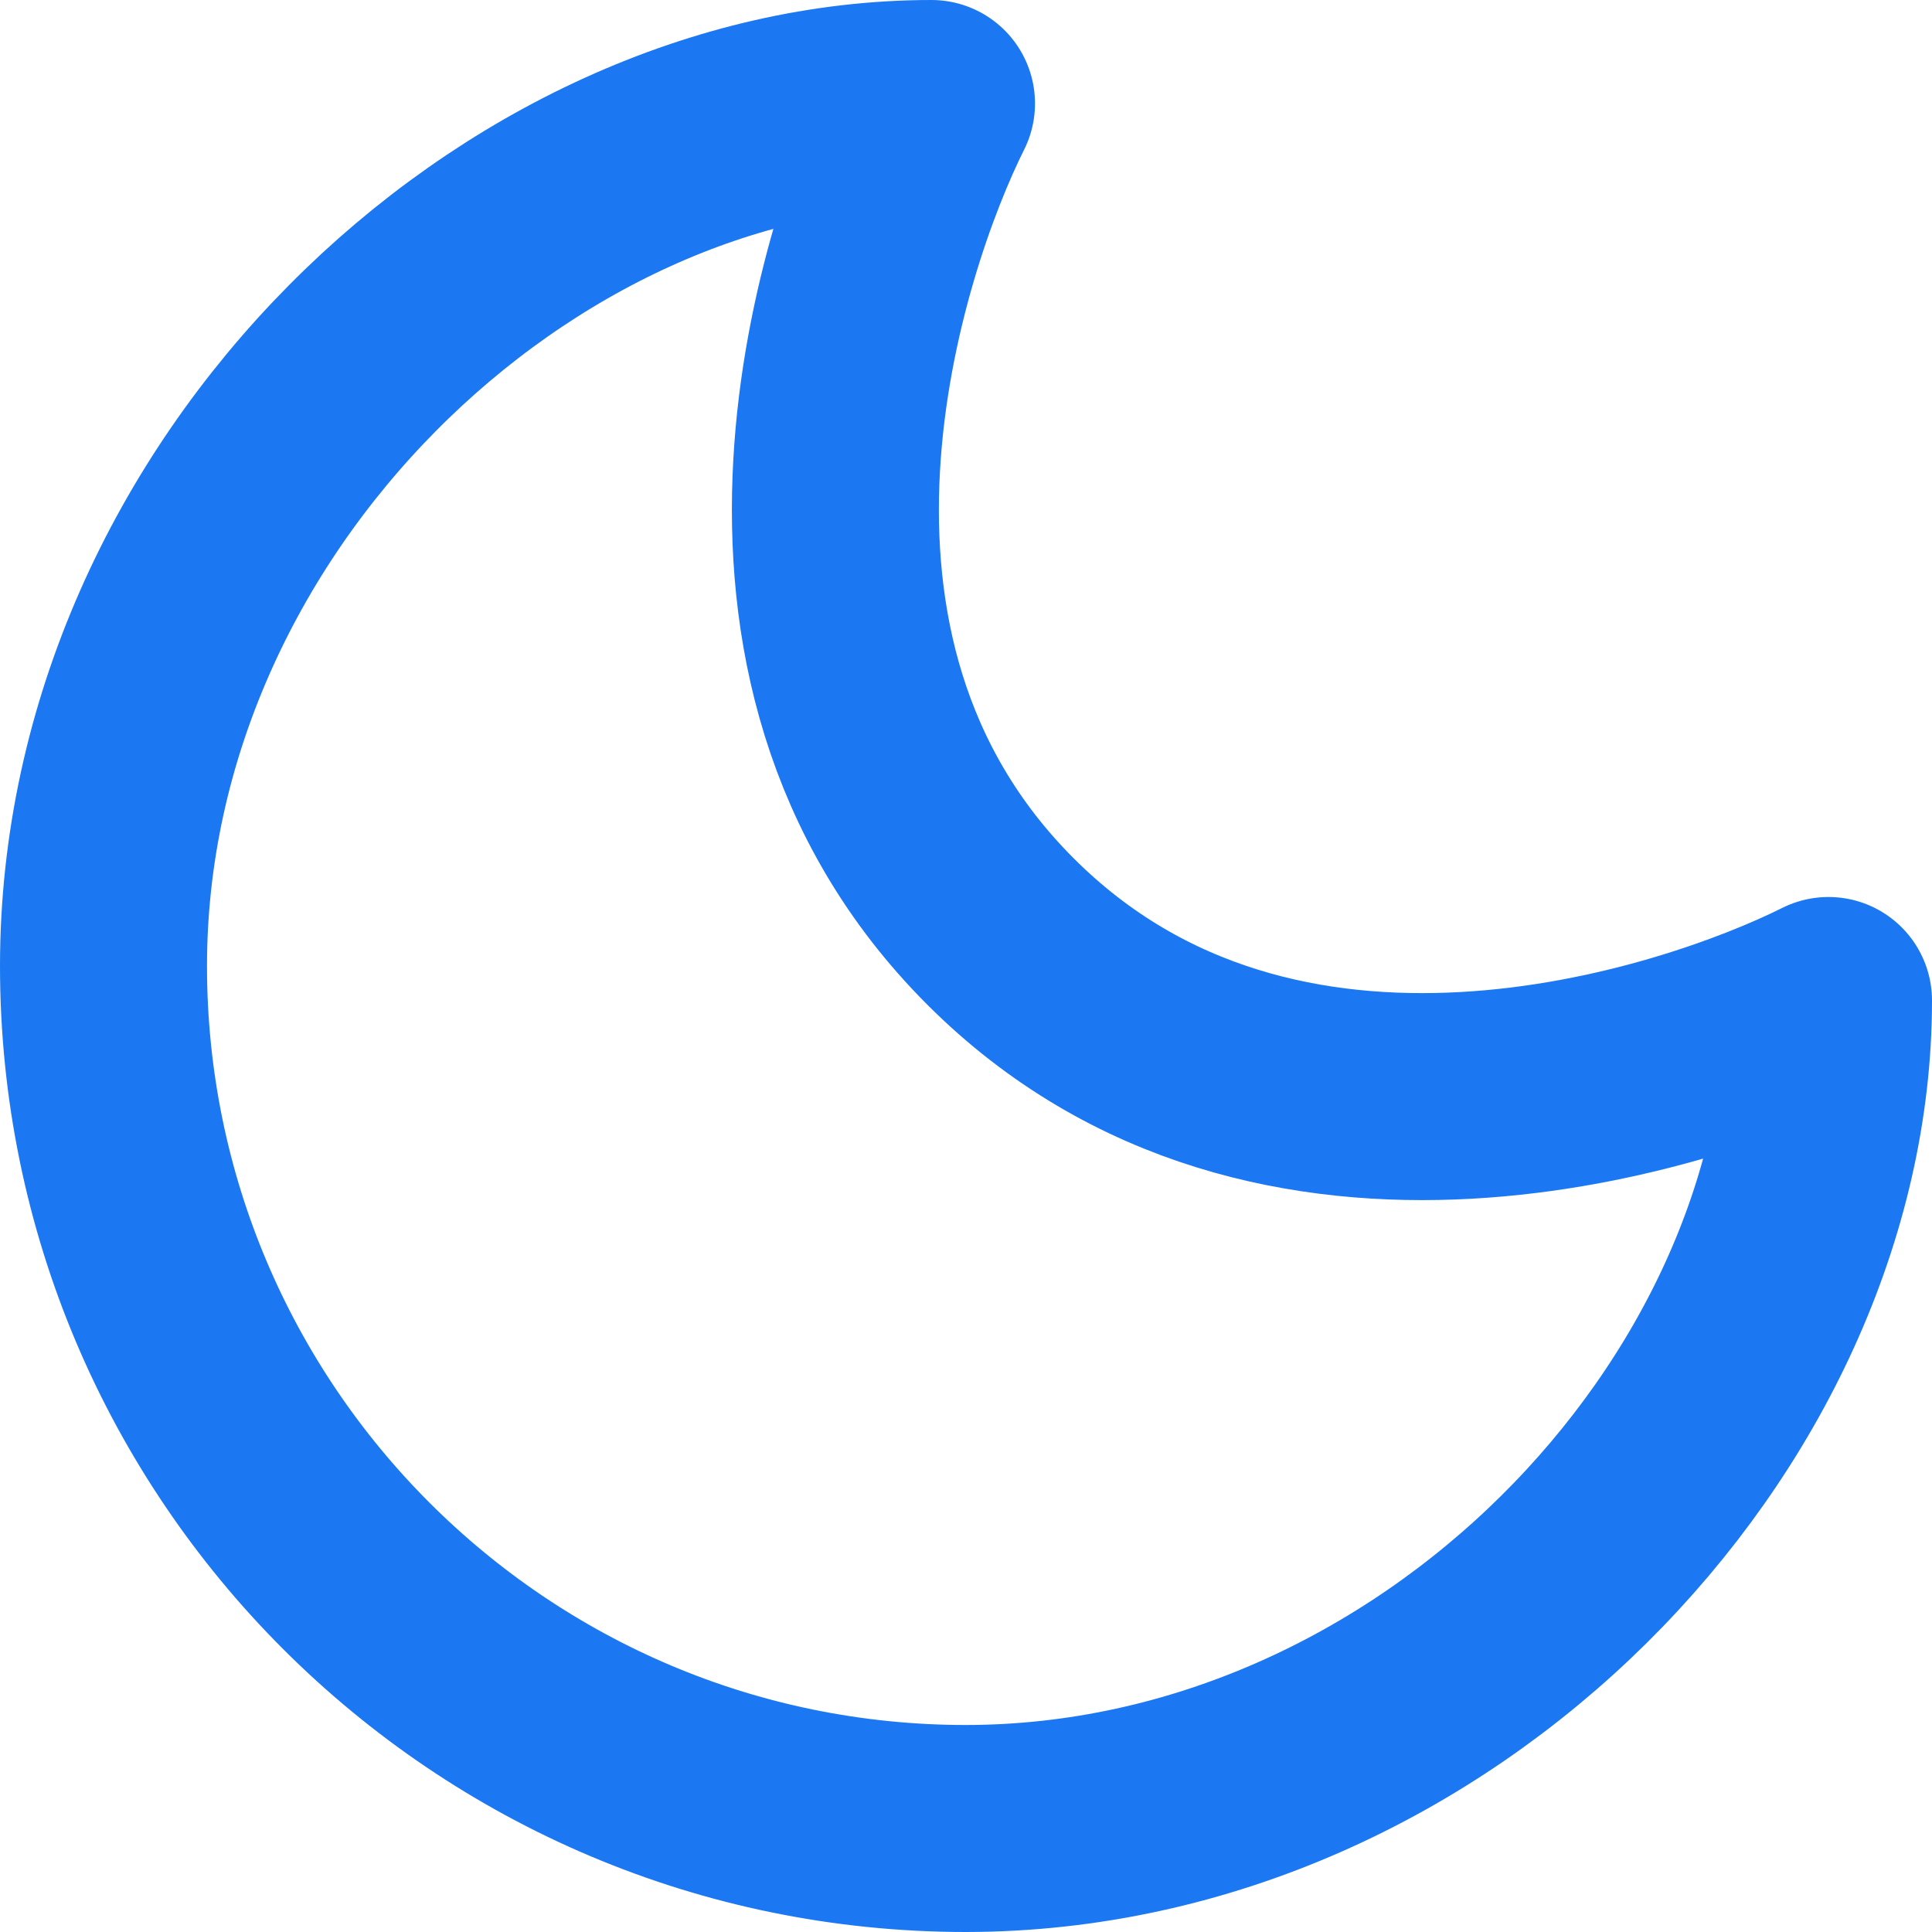 <svg width="14" height="14" viewBox="0 0 14 14" fill="none" xmlns="http://www.w3.org/2000/svg">
<path
    d="M0.75 7C0.75 10.45 3.55 13.25 7 13.25C10.41 13.247 13.25 10.25 13.25 7.25C12.25 7.75 9.25 8.75 7.25 6.75C5.25 4.75 6.25 1.75 6.75 0.75C3.75 0.75 0.75 3.59 0.75 7Z"
    stroke="#1b78f2"
    stroke-width="1.5"
    stroke-linecap="round"
    stroke-linejoin="round"
  />
</svg>
